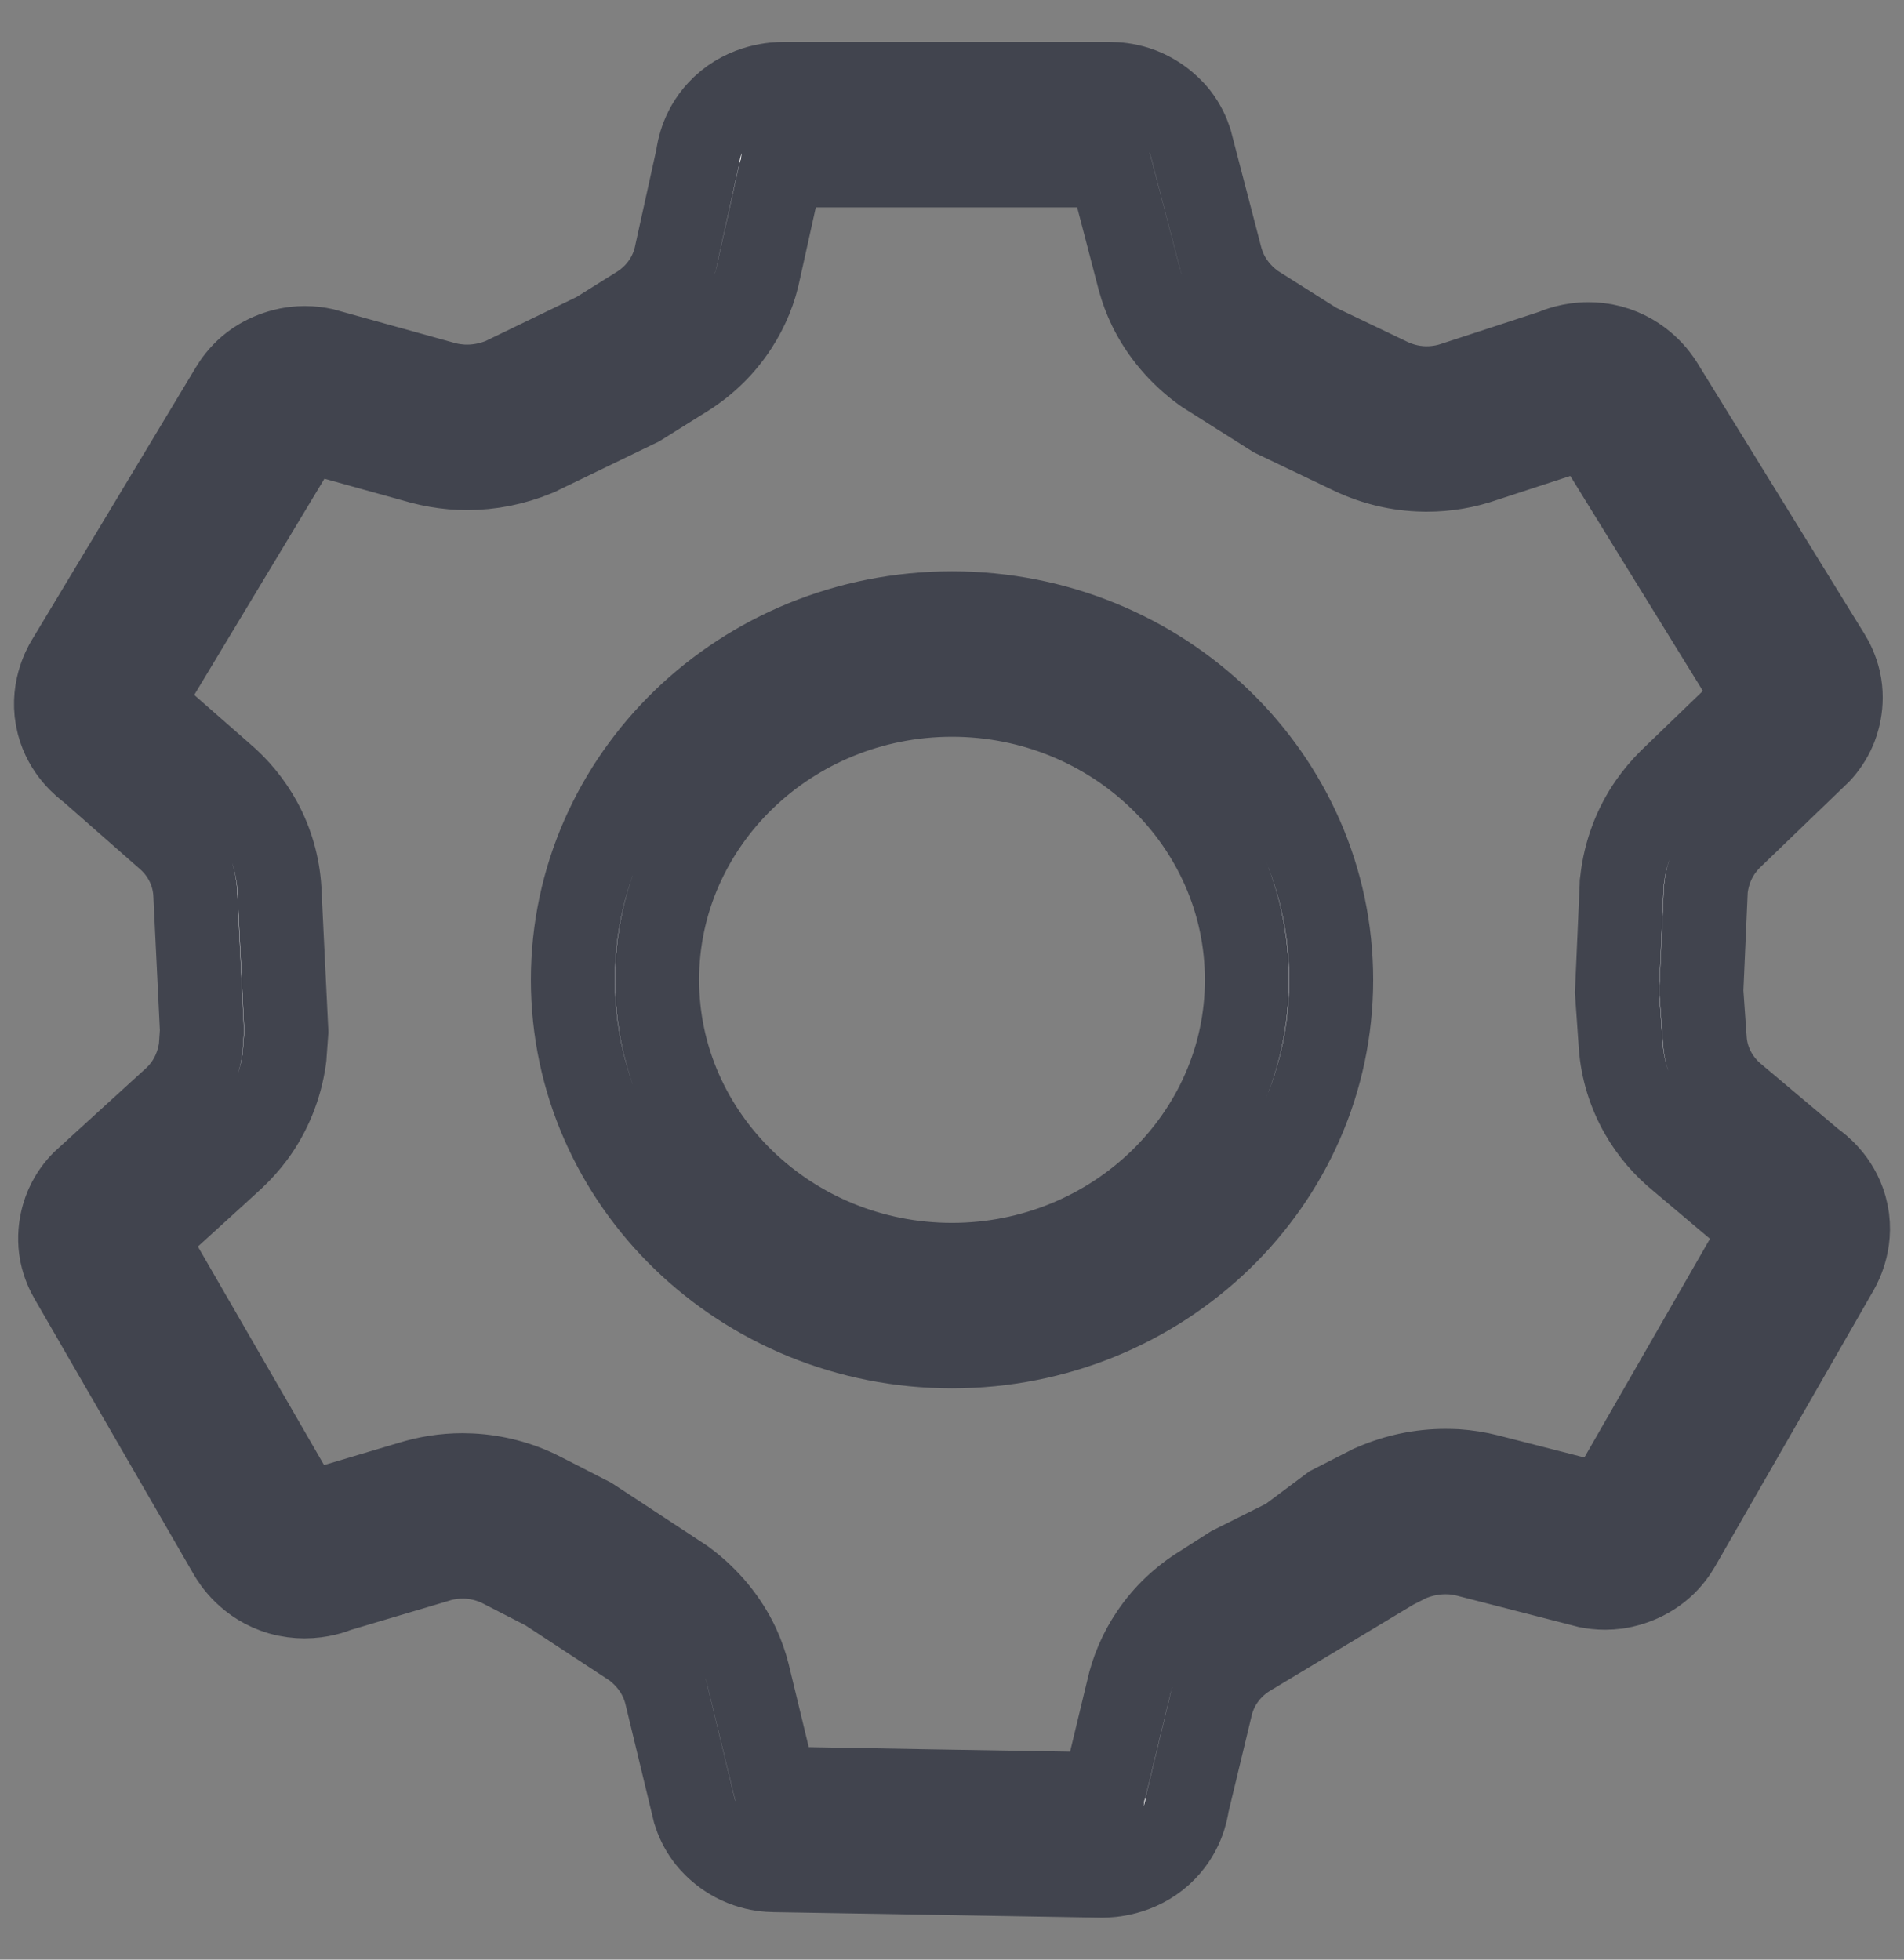 <svg width="34" height="35" viewBox="0 0 34 35" fill="white" xmlns="http://www.w3.org/2000/svg">
<rect x="0" y="0" width="34" height="35" fill="#808080" stroke="none"/>
<path fill-rule="evenodd" clip-rule="evenodd" d="M17 10.954C13.261 10.954 10.23 13.885 10.23 17.5C10.23 21.115 13.261 24.046 17 24.046C20.74 24.046 23.771 21.115 23.771 17.5C23.771 13.885 20.74 10.954 17 10.954ZM19.822 1.5C19.938 1.5 20.104 1.512 20.293 1.573C20.725 1.712 20.966 2.01 21.019 2.076C21.14 2.232 21.21 2.388 21.252 2.515C21.435 3.216 21.617 3.917 21.8 4.619C21.822 4.697 21.853 4.784 21.896 4.875C22.038 5.166 22.248 5.351 22.392 5.455C22.761 5.688 23.129 5.922 23.499 6.155C23.939 6.365 24.379 6.576 24.819 6.787C24.939 6.843 25.158 6.928 25.445 6.934C25.456 6.934 25.467 6.934 25.479 6.934C25.707 6.934 25.89 6.883 26.003 6.843C26.58 6.654 27.156 6.466 27.733 6.277C27.818 6.24 28.054 6.147 28.365 6.147C28.483 6.147 28.613 6.16 28.749 6.195C29.326 6.344 29.606 6.772 29.664 6.864C30.661 8.481 31.658 10.098 32.655 11.715C32.715 11.811 32.791 11.96 32.836 12.152C32.934 12.582 32.792 12.935 32.76 13.012C32.684 13.192 32.581 13.331 32.49 13.43C31.96 13.94 31.431 14.451 30.901 14.962C30.842 15.02 30.781 15.091 30.722 15.174C30.537 15.44 30.48 15.71 30.461 15.881C30.435 16.488 30.408 17.093 30.381 17.7C30.402 17.992 30.422 18.285 30.443 18.577C30.452 18.706 30.487 18.931 30.626 19.174C30.745 19.381 30.89 19.517 30.988 19.596C31.447 19.982 31.905 20.369 32.364 20.756C32.469 20.829 32.813 21.087 32.947 21.564C33.105 22.121 32.863 22.571 32.81 22.666C31.865 24.312 30.92 25.957 29.976 27.604C29.919 27.702 29.826 27.841 29.676 27.974C29.342 28.272 28.954 28.332 28.869 28.344C28.797 28.353 28.728 28.358 28.663 28.358C28.549 28.358 28.446 28.344 28.36 28.328C27.637 28.142 26.913 27.956 26.19 27.77C26.109 27.75 26.015 27.733 25.912 27.727C25.877 27.725 25.844 27.724 25.811 27.724C25.526 27.724 25.294 27.801 25.148 27.864C24.924 27.978 24.701 28.091 24.478 28.205L24.501 28.228C23.763 28.672 23.025 29.115 22.287 29.559C22.174 29.628 21.985 29.764 21.828 29.996C21.694 30.195 21.639 30.383 21.613 30.503L21.2 32.222C21.183 32.346 21.109 32.76 20.736 33.1C20.319 33.48 19.819 33.5 19.682 33.5C19.675 33.5 19.67 33.5 19.666 33.5C17.72 33.467 15.773 33.434 13.825 33.401C13.709 33.4 13.538 33.385 13.347 33.32C12.917 33.174 12.681 32.872 12.63 32.804C12.512 32.647 12.445 32.49 12.405 32.362C12.236 31.658 12.065 30.954 11.895 30.249C11.875 30.17 11.846 30.082 11.803 29.991C11.667 29.698 11.46 29.509 11.319 29.403C10.8 29.062 10.28 28.721 9.761 28.38C9.493 28.242 9.226 28.105 8.959 27.968C8.84 27.908 8.623 27.818 8.336 27.803C8.312 27.802 8.287 27.802 8.262 27.802C8.052 27.802 7.883 27.844 7.775 27.88C7.194 28.053 6.612 28.226 6.031 28.398C5.948 28.432 5.728 28.512 5.437 28.512C5.308 28.512 5.164 28.496 5.012 28.453C4.44 28.288 4.172 27.852 4.117 27.759L1.269 22.828C1.212 22.73 1.139 22.58 1.1 22.387C1.015 21.954 1.166 21.606 1.202 21.529C1.282 21.351 1.389 21.216 1.484 21.119C2.028 20.623 2.572 20.127 3.116 19.63C3.177 19.574 3.24 19.506 3.301 19.424C3.495 19.163 3.559 18.895 3.584 18.724L3.606 18.409C3.566 17.592 3.526 16.776 3.487 15.96C3.48 15.831 3.45 15.605 3.316 15.359C3.202 15.149 3.058 15.011 2.963 14.931C2.512 14.535 2.062 14.139 1.612 13.744C1.509 13.669 1.169 13.404 1.045 12.924C0.899 12.364 1.151 11.919 1.206 11.826C2.185 10.199 3.164 8.571 4.142 6.944C4.2 6.847 4.297 6.71 4.449 6.579C4.79 6.288 5.178 6.236 5.264 6.227C5.325 6.219 5.384 6.216 5.441 6.216C5.567 6.216 5.68 6.232 5.773 6.252C6.492 6.452 7.211 6.651 7.93 6.851C8.011 6.873 8.104 6.891 8.208 6.899C8.254 6.904 8.297 6.905 8.34 6.905C8.611 6.905 8.833 6.836 8.975 6.777C9.536 6.506 10.098 6.234 10.659 5.962L11.422 5.485C11.534 5.413 11.721 5.275 11.873 5.04C12.003 4.84 12.056 4.65 12.079 4.53C12.205 3.955 12.333 3.379 12.46 2.803C12.476 2.68 12.542 2.264 12.909 1.918C13.335 1.515 13.86 1.5 13.972 1.5H19.813C19.816 1.5 19.819 1.5 19.822 1.5ZM17 12.409C19.904 12.409 22.266 14.693 22.266 17.5C22.266 20.307 19.904 22.591 17 22.591C14.096 22.591 11.734 20.307 11.734 17.5C11.734 14.693 14.096 12.409 17 12.409ZM19.815 2.955H13.972L13.963 3.024L13.932 3.108L13.553 4.818C13.483 5.172 13.346 5.507 13.147 5.813C12.917 6.169 12.615 6.467 12.251 6.699L11.475 7.184L11.406 7.227L11.333 7.262L10.199 7.811L9.649 8.077L9.606 8.099L9.563 8.117C9.169 8.278 8.758 8.36 8.34 8.36C8.255 8.36 8.167 8.356 8.078 8.349C7.897 8.333 7.714 8.302 7.534 8.255L6.453 7.955L5.445 7.674L3.596 10.746L2.506 12.557L2.562 12.598L2.623 12.667L3.254 13.222L3.963 13.843C4.244 14.081 4.474 14.363 4.648 14.682C4.848 15.05 4.965 15.464 4.99 15.879L5.109 18.34L5.113 18.426L5.107 18.511L5.084 18.826L5.081 18.872L5.075 18.92C5.005 19.41 4.815 19.878 4.525 20.27C4.416 20.416 4.294 20.552 4.161 20.677L3.842 20.969L2.582 22.116L5.43 27.049L5.497 27.023L5.588 27.008L7.316 26.494C7.623 26.397 7.941 26.347 8.262 26.347C8.311 26.347 8.361 26.349 8.412 26.351C8.844 26.373 9.273 26.485 9.654 26.679L10.067 26.89L10.467 27.096L10.54 27.133L10.607 27.177L11.037 27.459L12.164 28.2L12.205 28.227L12.242 28.255C12.648 28.56 12.97 28.954 13.176 29.394C13.252 29.56 13.313 29.73 13.356 29.904L13.582 30.839L13.849 31.944L16.652 31.994L19.693 32.045L19.702 31.976L19.734 31.893L20.144 30.189C20.222 29.834 20.365 29.502 20.568 29.201C20.805 28.849 21.112 28.557 21.482 28.331L22 28L23 27.5L23.779 26.918L24.295 26.654L24.447 26.577L24.489 26.555L24.534 26.536C24.945 26.359 25.374 26.27 25.811 26.27C25.877 26.27 25.943 26.272 26.011 26.275C26.199 26.288 26.385 26.317 26.566 26.363L28.659 26.899L31.495 21.96L31.436 21.919L31.374 21.852L30.012 20.702C29.725 20.47 29.488 20.192 29.308 19.876C29.1 19.512 28.973 19.099 28.942 18.682L28.911 18.235L28.88 17.8L28.874 17.719L28.878 17.638L28.887 17.445L28.958 15.82L28.959 15.774L28.965 15.728C29.019 15.235 29.195 14.762 29.474 14.362C29.579 14.212 29.696 14.074 29.824 13.946L30.605 13.193L31.364 12.461L28.372 7.608L28.306 7.637L28.216 7.654L26.503 8.215C26.173 8.331 25.828 8.389 25.479 8.389H25.461L25.411 8.388C24.976 8.379 24.557 8.28 24.164 8.097L22.831 7.459L22.75 7.42L22.675 7.373L22.075 6.993L21.567 6.672L21.528 6.647L21.488 6.619C21.078 6.321 20.749 5.933 20.535 5.496C20.456 5.332 20.392 5.162 20.345 4.988L20.054 3.871L19.815 2.955Z" stroke="#41444E" stroke-width="1.5"/>
</svg>

